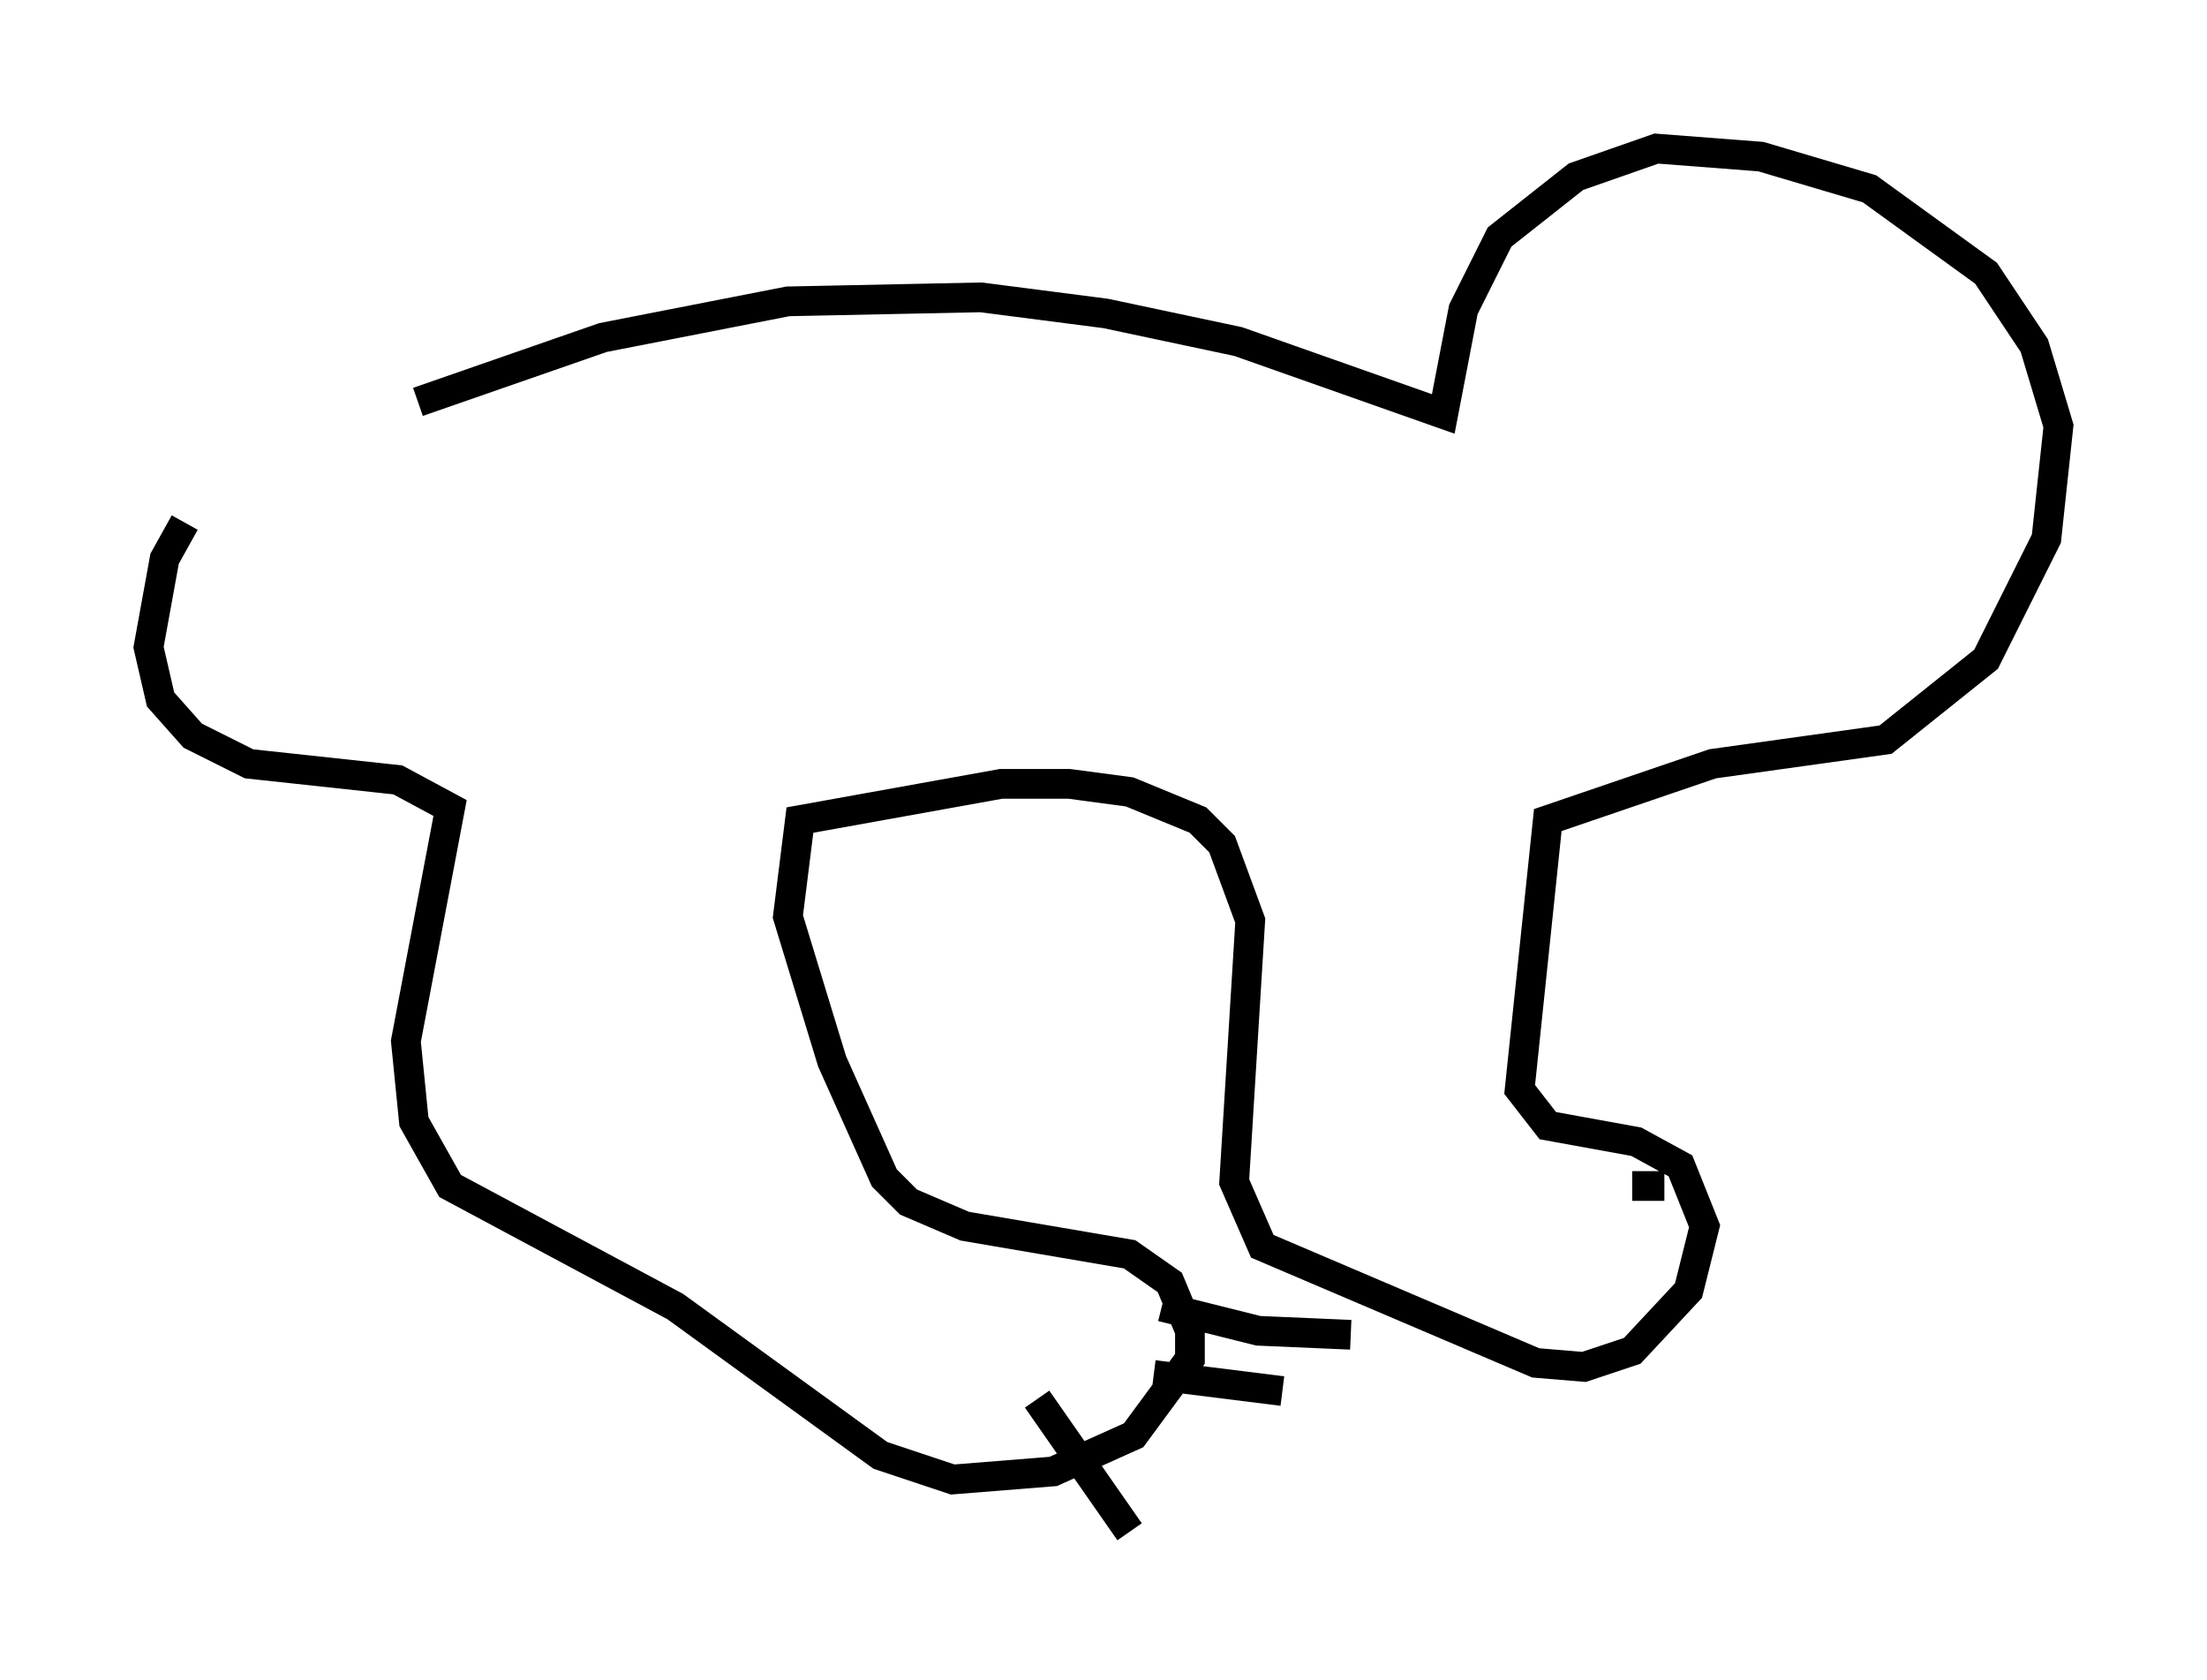 <?xml version="1.0" encoding="utf-8" ?>
<svg baseProfile="full" height="56.549" version="1.1" width="74.275" xmlns="http://www.w3.org/2000/svg" xmlns:ev="http://www.w3.org/2001/xml-events" xmlns:xlink="http://www.w3.org/1999/xlink"><defs /><rect fill="white" height="56.549" width="74.275" x="0" y="0" /><path d="M7.571, 17.855 m6.495, -4.33 l6.225, -2.165 6.225, -1.218 l6.495, -0.135 4.195, 0.541 l4.465, 0.947 6.901, 2.436 l0.677, -3.518 1.218, -2.436 l2.571, -2.03 2.706, -0.947 l3.518, 0.271 3.654, 1.083 l3.924, 2.842 1.624, 2.436 l0.812, 2.706 -0.406, 3.789 l-2.03, 4.059 -3.383, 2.706 l-5.819, 0.812 -5.548, 1.894 l-0.947, 9.066 0.947, 1.218 l2.977, 0.541 1.488, 0.812 l0.812, 2.03 -0.541, 2.165 l-1.894, 2.03 -1.624, 0.541 l-1.624, -0.135 -9.202, -3.924 l-0.947, -2.165 0.541, -8.796 l-0.947, -2.571 -0.812, -0.812 l-2.3, -0.947 -2.03, -0.271 l-2.3, 0.0 -6.766, 1.218 l-0.406, 3.248 1.488, 4.871 l1.759, 3.924 0.812, 0.812 l1.894, 0.812 5.548, 0.947 l1.353, 0.947 0.677, 1.624 l0.0, 0.947 -1.894, 2.571 l-2.706, 1.218 -3.383, 0.271 l-2.436, -0.812 -6.901, -5.007 l-7.578, -4.059 -1.218, -2.165 l-0.271, -2.706 1.488, -7.848 l-1.759, -0.947 -5.007, -0.541 l-1.894, -0.947 -1.083, -1.218 l-0.406, -1.759 0.541, -2.977 l0.677, -1.218 m32.882, 26.387 l3.248, 0.812 3.112, 0.135 m-6.631, 1.353 l4.33, 0.541 m-8.254, 0.271 l3.112, 4.465 m16.915, -11.637 l1.083, 0.0 " fill="none" stroke="black" stroke-width="1" /></svg>